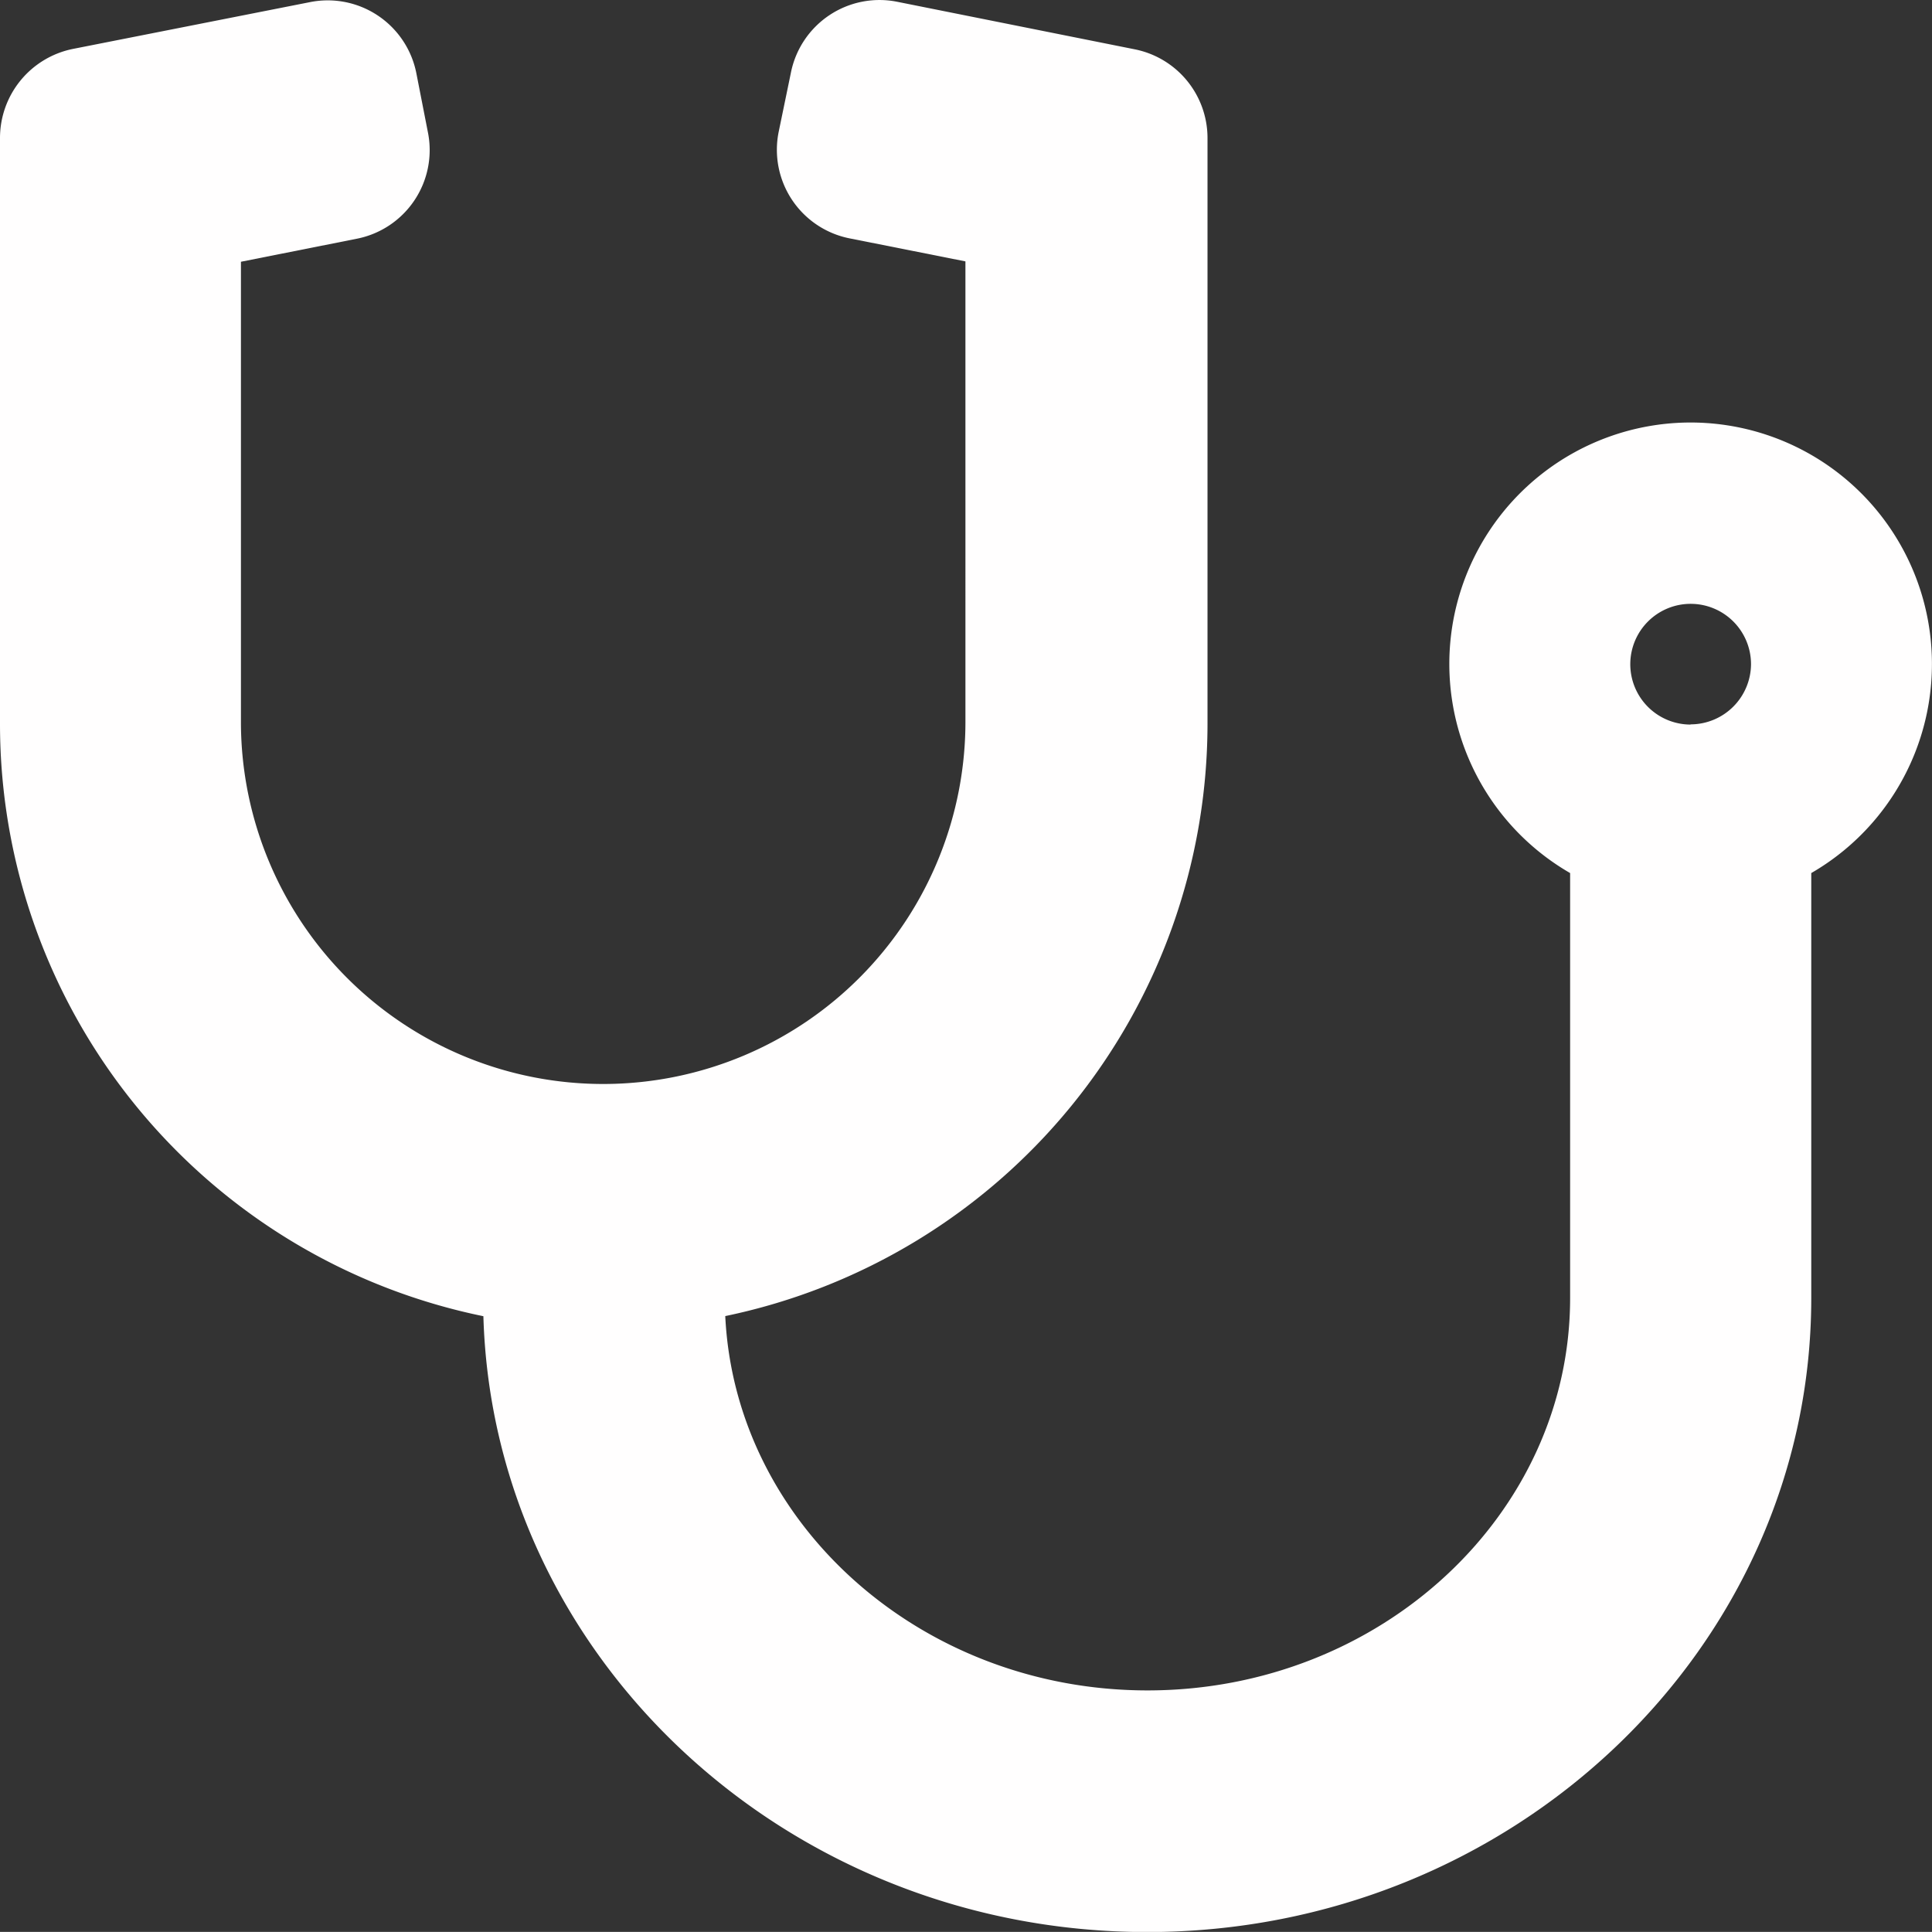 <svg xmlns="http://www.w3.org/2000/svg" width="47.334" height="47.331" viewBox="0 0 47.334 47.331">
  <rect x="0" y="0" width="47.334" height="47.331" fill="#333333" stroke="none"/>
  <path id="stethoscope-solid_1_" data-name="stethoscope-solid (1)" d="M41.334,10.38a5.915,5.915,0,0,0-2.866,11.038v10.41c0,5.3-4.641,9.615-10.354,9.615-5.547,0-10.1-4.077-10.345-9.171a14.831,14.831,0,0,0,11.815-14.5V3.409A2.217,2.217,0,0,0,27.8,1.236L21.984.072A2.213,2.213,0,0,0,19.377,1.81l-.3,1.451a2.213,2.213,0,0,0,1.738,2.607l2.838.564V17.655a8.875,8.875,0,1,1-17.75.111V6.441l2.838-.564A2.213,2.213,0,0,0,10.484,3.27L10.2,1.819A2.213,2.213,0,0,0,7.59.081L1.784,1.227A2.227,2.227,0,0,0,0,3.409V17.775a14.814,14.814,0,0,0,11.843,14.5c.24,8.357,7.442,15.088,16.262,15.088,8.968,0,16.271-6.971,16.271-15.531V21.418A5.916,5.916,0,0,0,41.334,10.38Zm.083,7.4A1.479,1.479,0,1,1,42.9,16.3,1.484,1.484,0,0,1,41.417,17.775Z" transform="translate(0 -0.028)" fill="#fffefe"/>
</svg>
